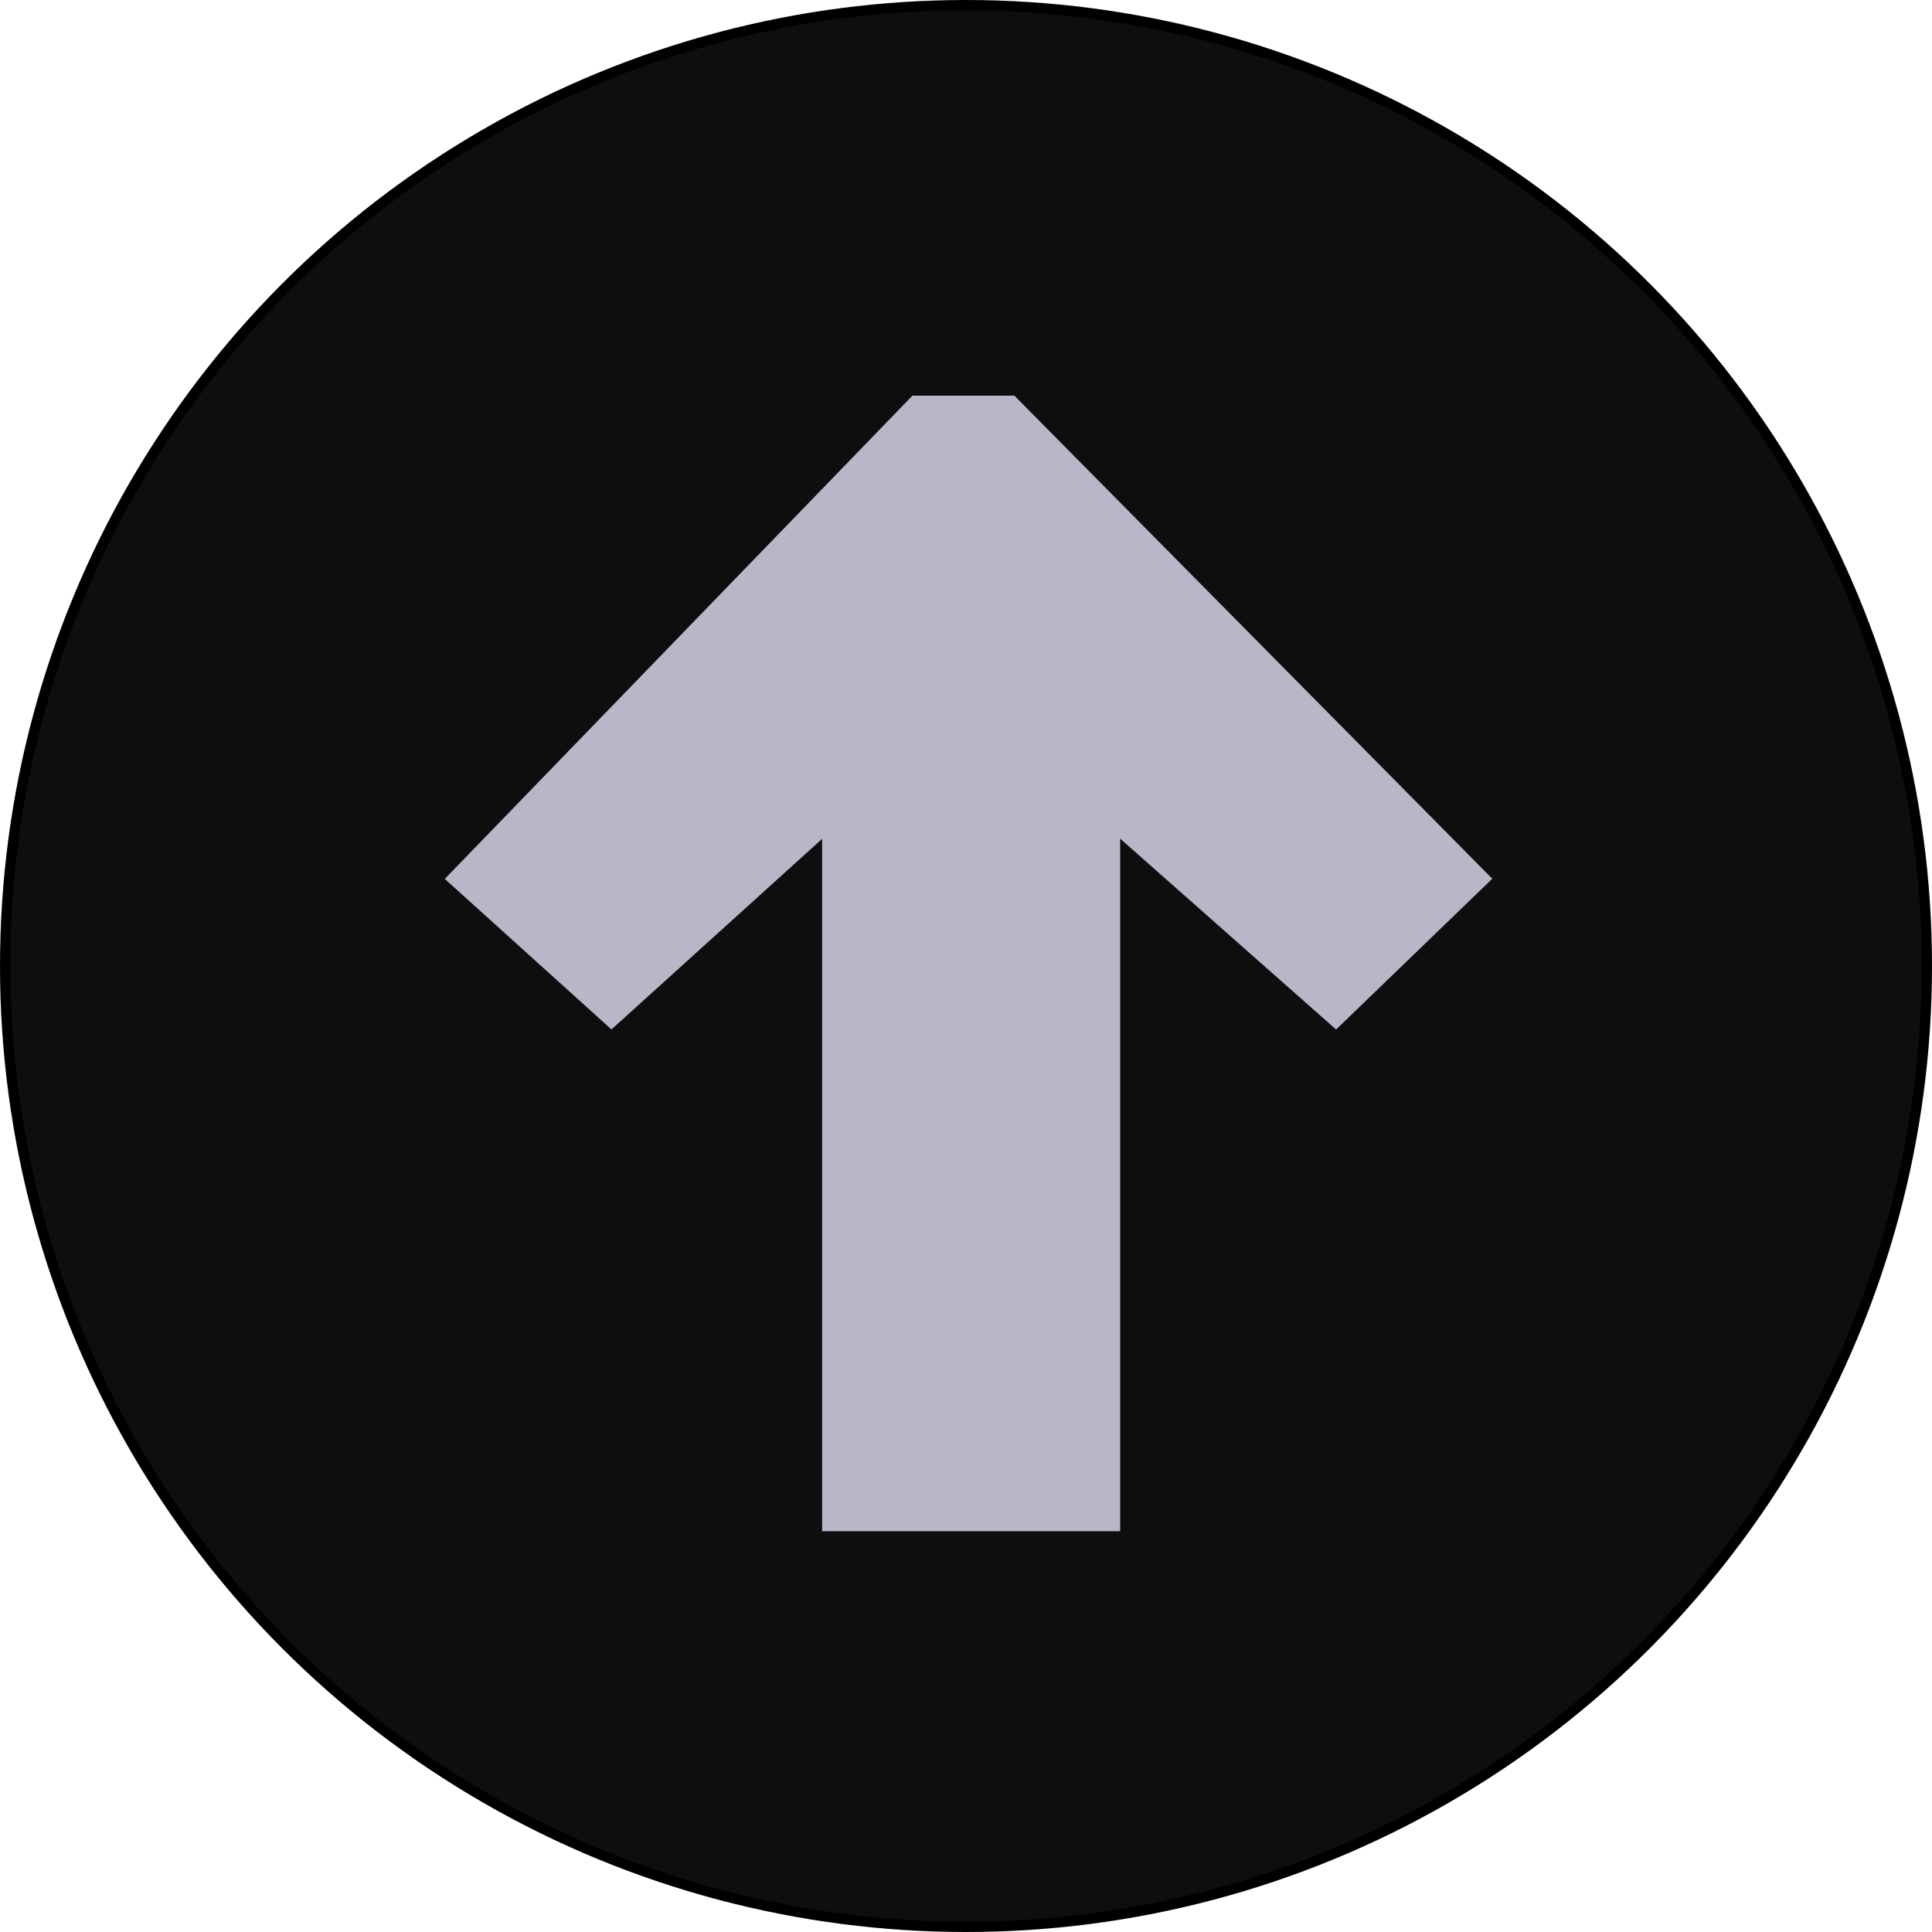 <svg width="188" height="188" viewBox="0 0 188 188" fill="none" xmlns="http://www.w3.org/2000/svg">
<circle cx="94" cy="94" r="93.5" fill="#0E0E0E" stroke="black"/>
<path d="M89 39L44 85.5L59.5 99.5L80.5 80.5V148.5H108.5V80.5L130 99.5L144.5 85.5L98.5 39H89Z" fill="#b7b7c8" stroke="#b7b7c8"/>
</svg>
